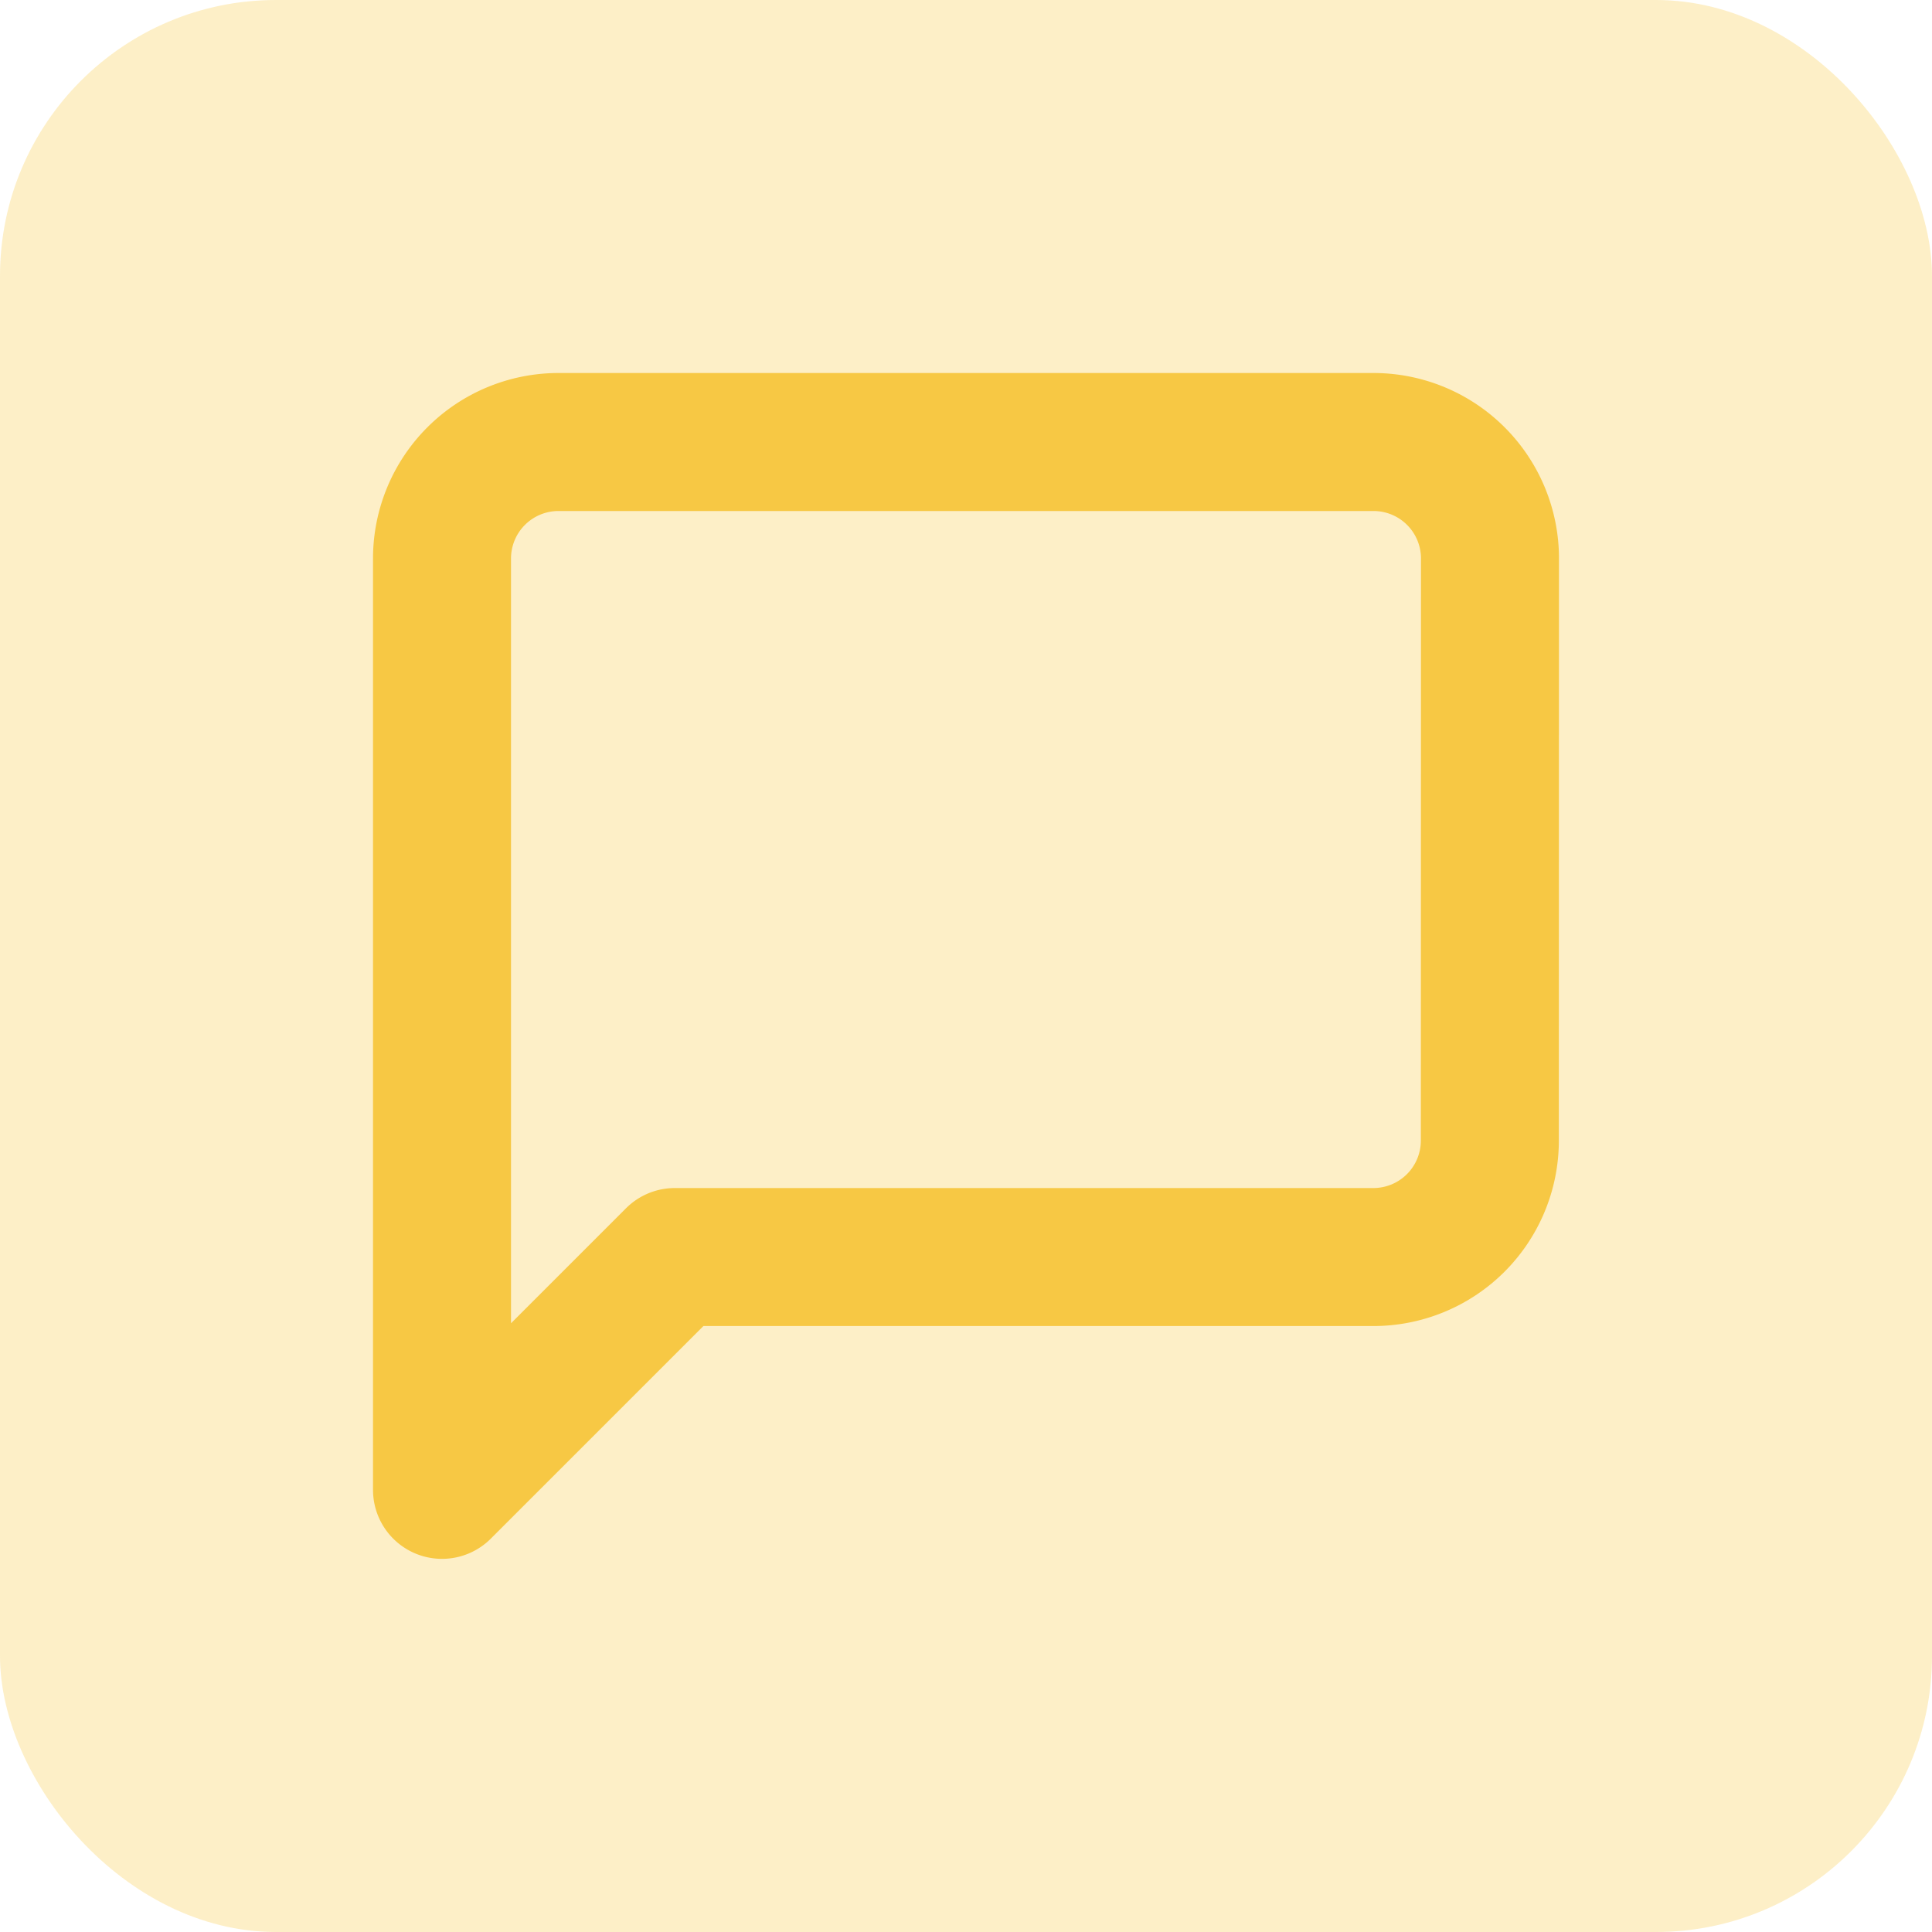 <svg xmlns="http://www.w3.org/2000/svg" width="14" height="14" viewBox="0 0 14 14">
    <g data-name="그룹 1414" transform="translate(-95 -545)">
        <rect data-name="사각형 714" width="14" height="14" rx="2" transform="translate(95 545)" style="fill:#f7c844;opacity:.3"/>
        <path d="M10.593 8.062a.844.844 0 0 1-.844.844H4.687L3 10.593V3.844A.844.844 0 0 1 3.844 3H9.75a.844.844 0 0 1 .844.844z" transform="translate(95.203 545.203)" style="fill:none;stroke:#f7c844;stroke-linecap:round;stroke-linejoin:round"/>
    </g>
</svg>
